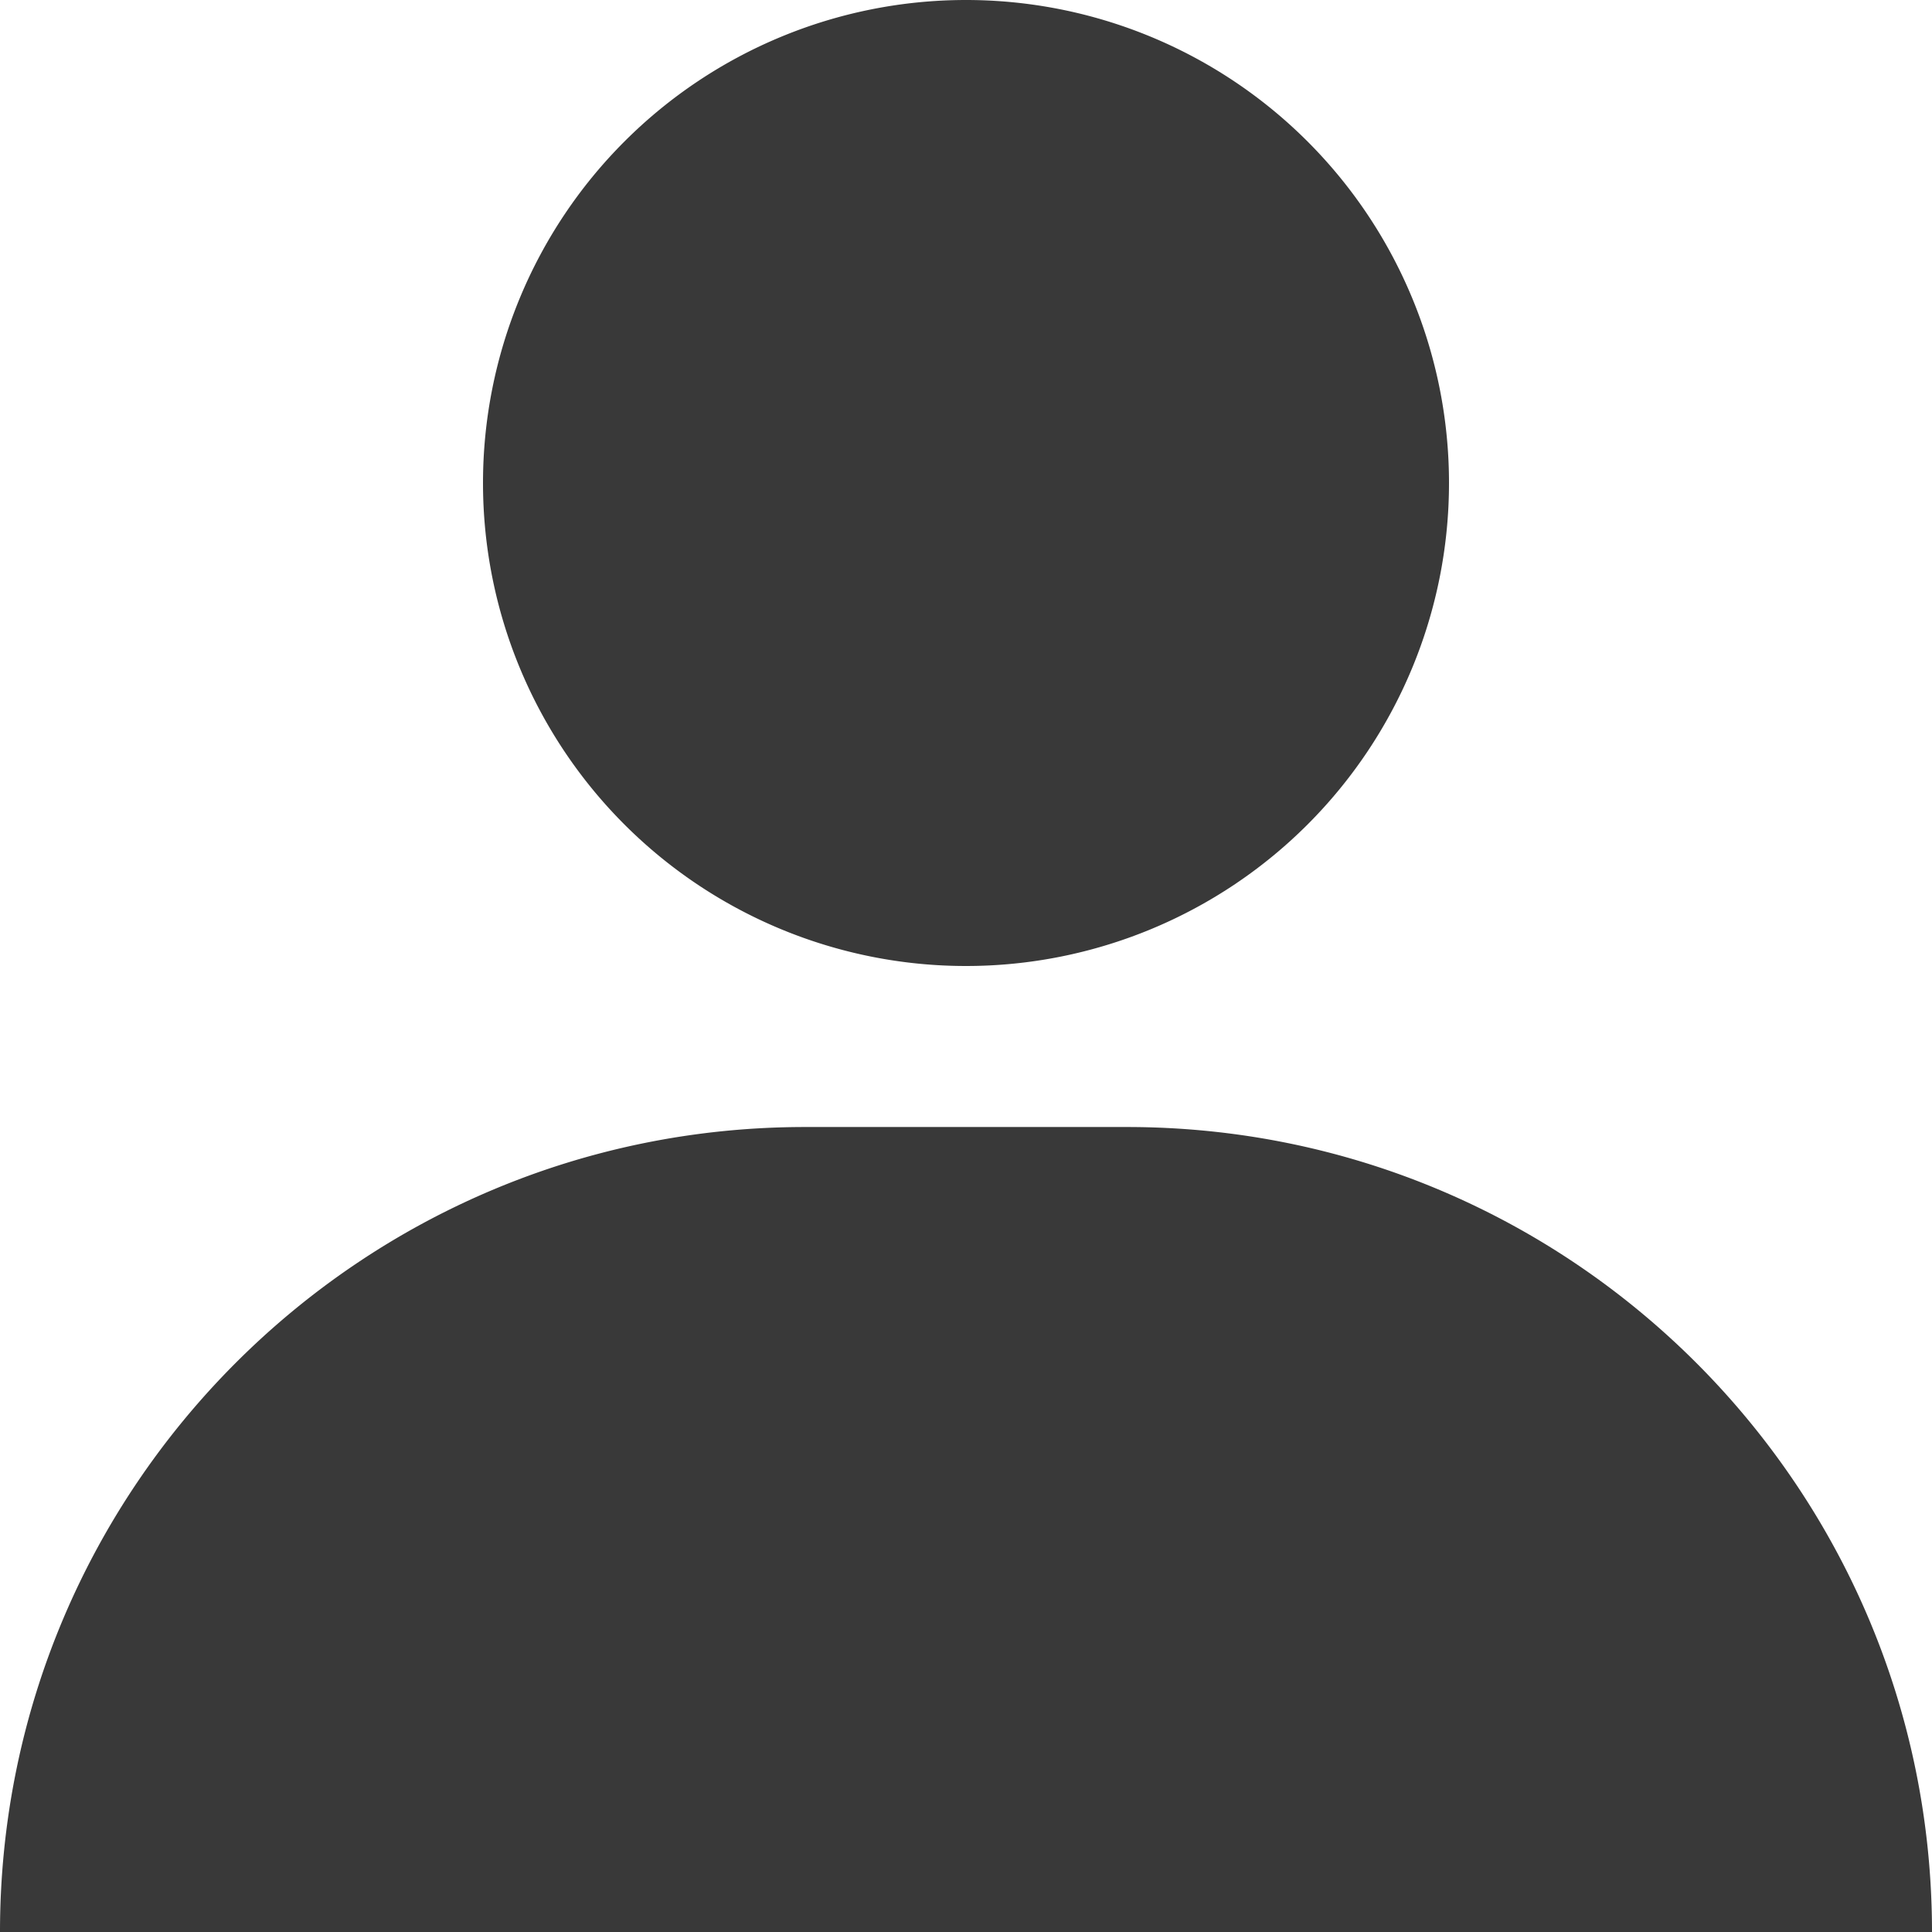 <svg xmlns="http://www.w3.org/2000/svg" width="32" height="32" viewBox="0 0 32 32">
    <path fill="#393939" fill-rule="evenodd" d="M0 32c0-7.363 5.97-13.333 13.333-13.333h5.334C26.03 18.667 32 24.637 32 32H0zM16 0a8 8 0 0 1 8 8 8 8 0 1 1-8-8z"/>
</svg>
